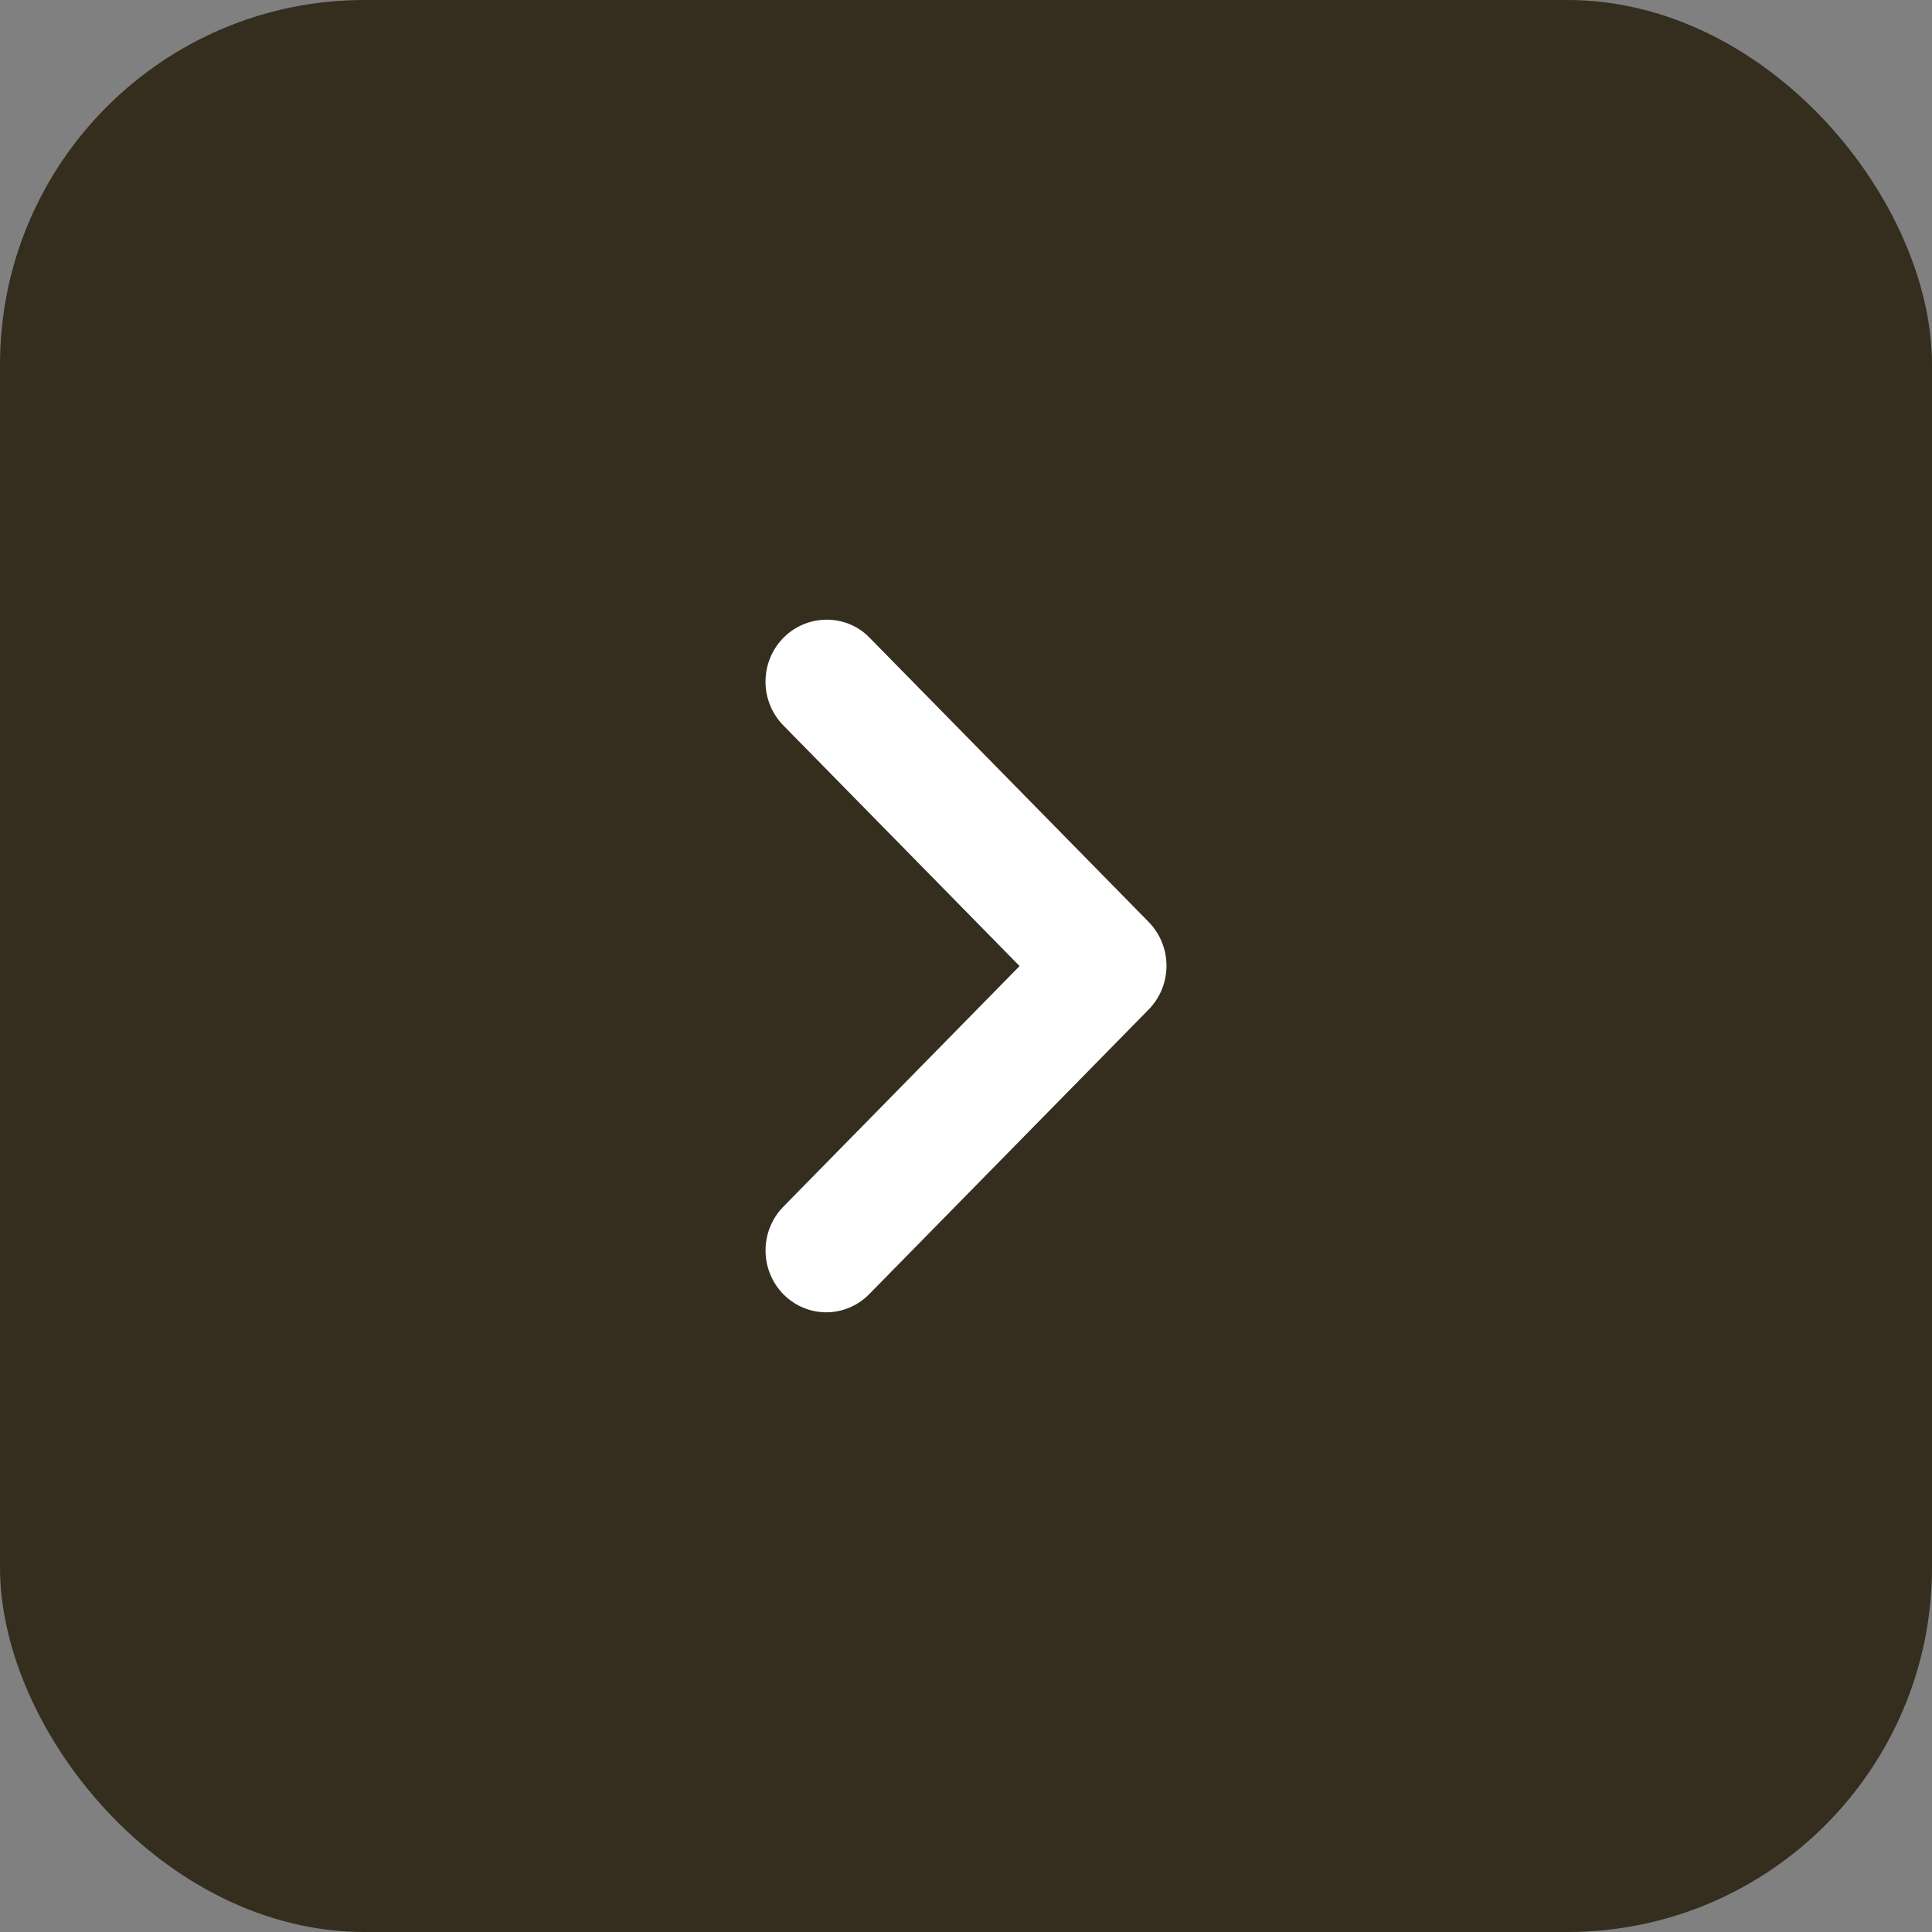 <svg width="53" height="53" viewBox="0 0 53 53" fill="none" xmlns="http://www.w3.org/2000/svg">
<rect x="0" y="0" width="53" height="53" fill="#808080" stroke="none"/>
<rect width="53" height="53" rx="10" fill="#352E1F"/>
<path d="M21.488 17.5C21.334 17.657 21.211 17.844 21.127 18.05C21.043 18.256 21 18.477 21 18.7C21 18.922 21.043 19.143 21.127 19.349C21.211 19.555 21.334 19.742 21.488 19.899L27.97 26.502L21.488 33.104C21.176 33.422 21.001 33.853 21.001 34.303C21.001 34.753 21.176 35.185 21.488 35.503C21.801 35.821 22.224 36 22.666 36C23.108 36 23.532 35.821 23.844 35.503L31.512 27.693C31.666 27.535 31.789 27.348 31.873 27.142C31.957 26.936 32 26.716 32 26.493C32 26.27 31.957 26.049 31.873 25.844C31.789 25.638 31.666 25.451 31.512 25.293L23.844 17.483C23.209 16.836 22.14 16.836 21.488 17.5Z" fill="white"/>
</svg>
